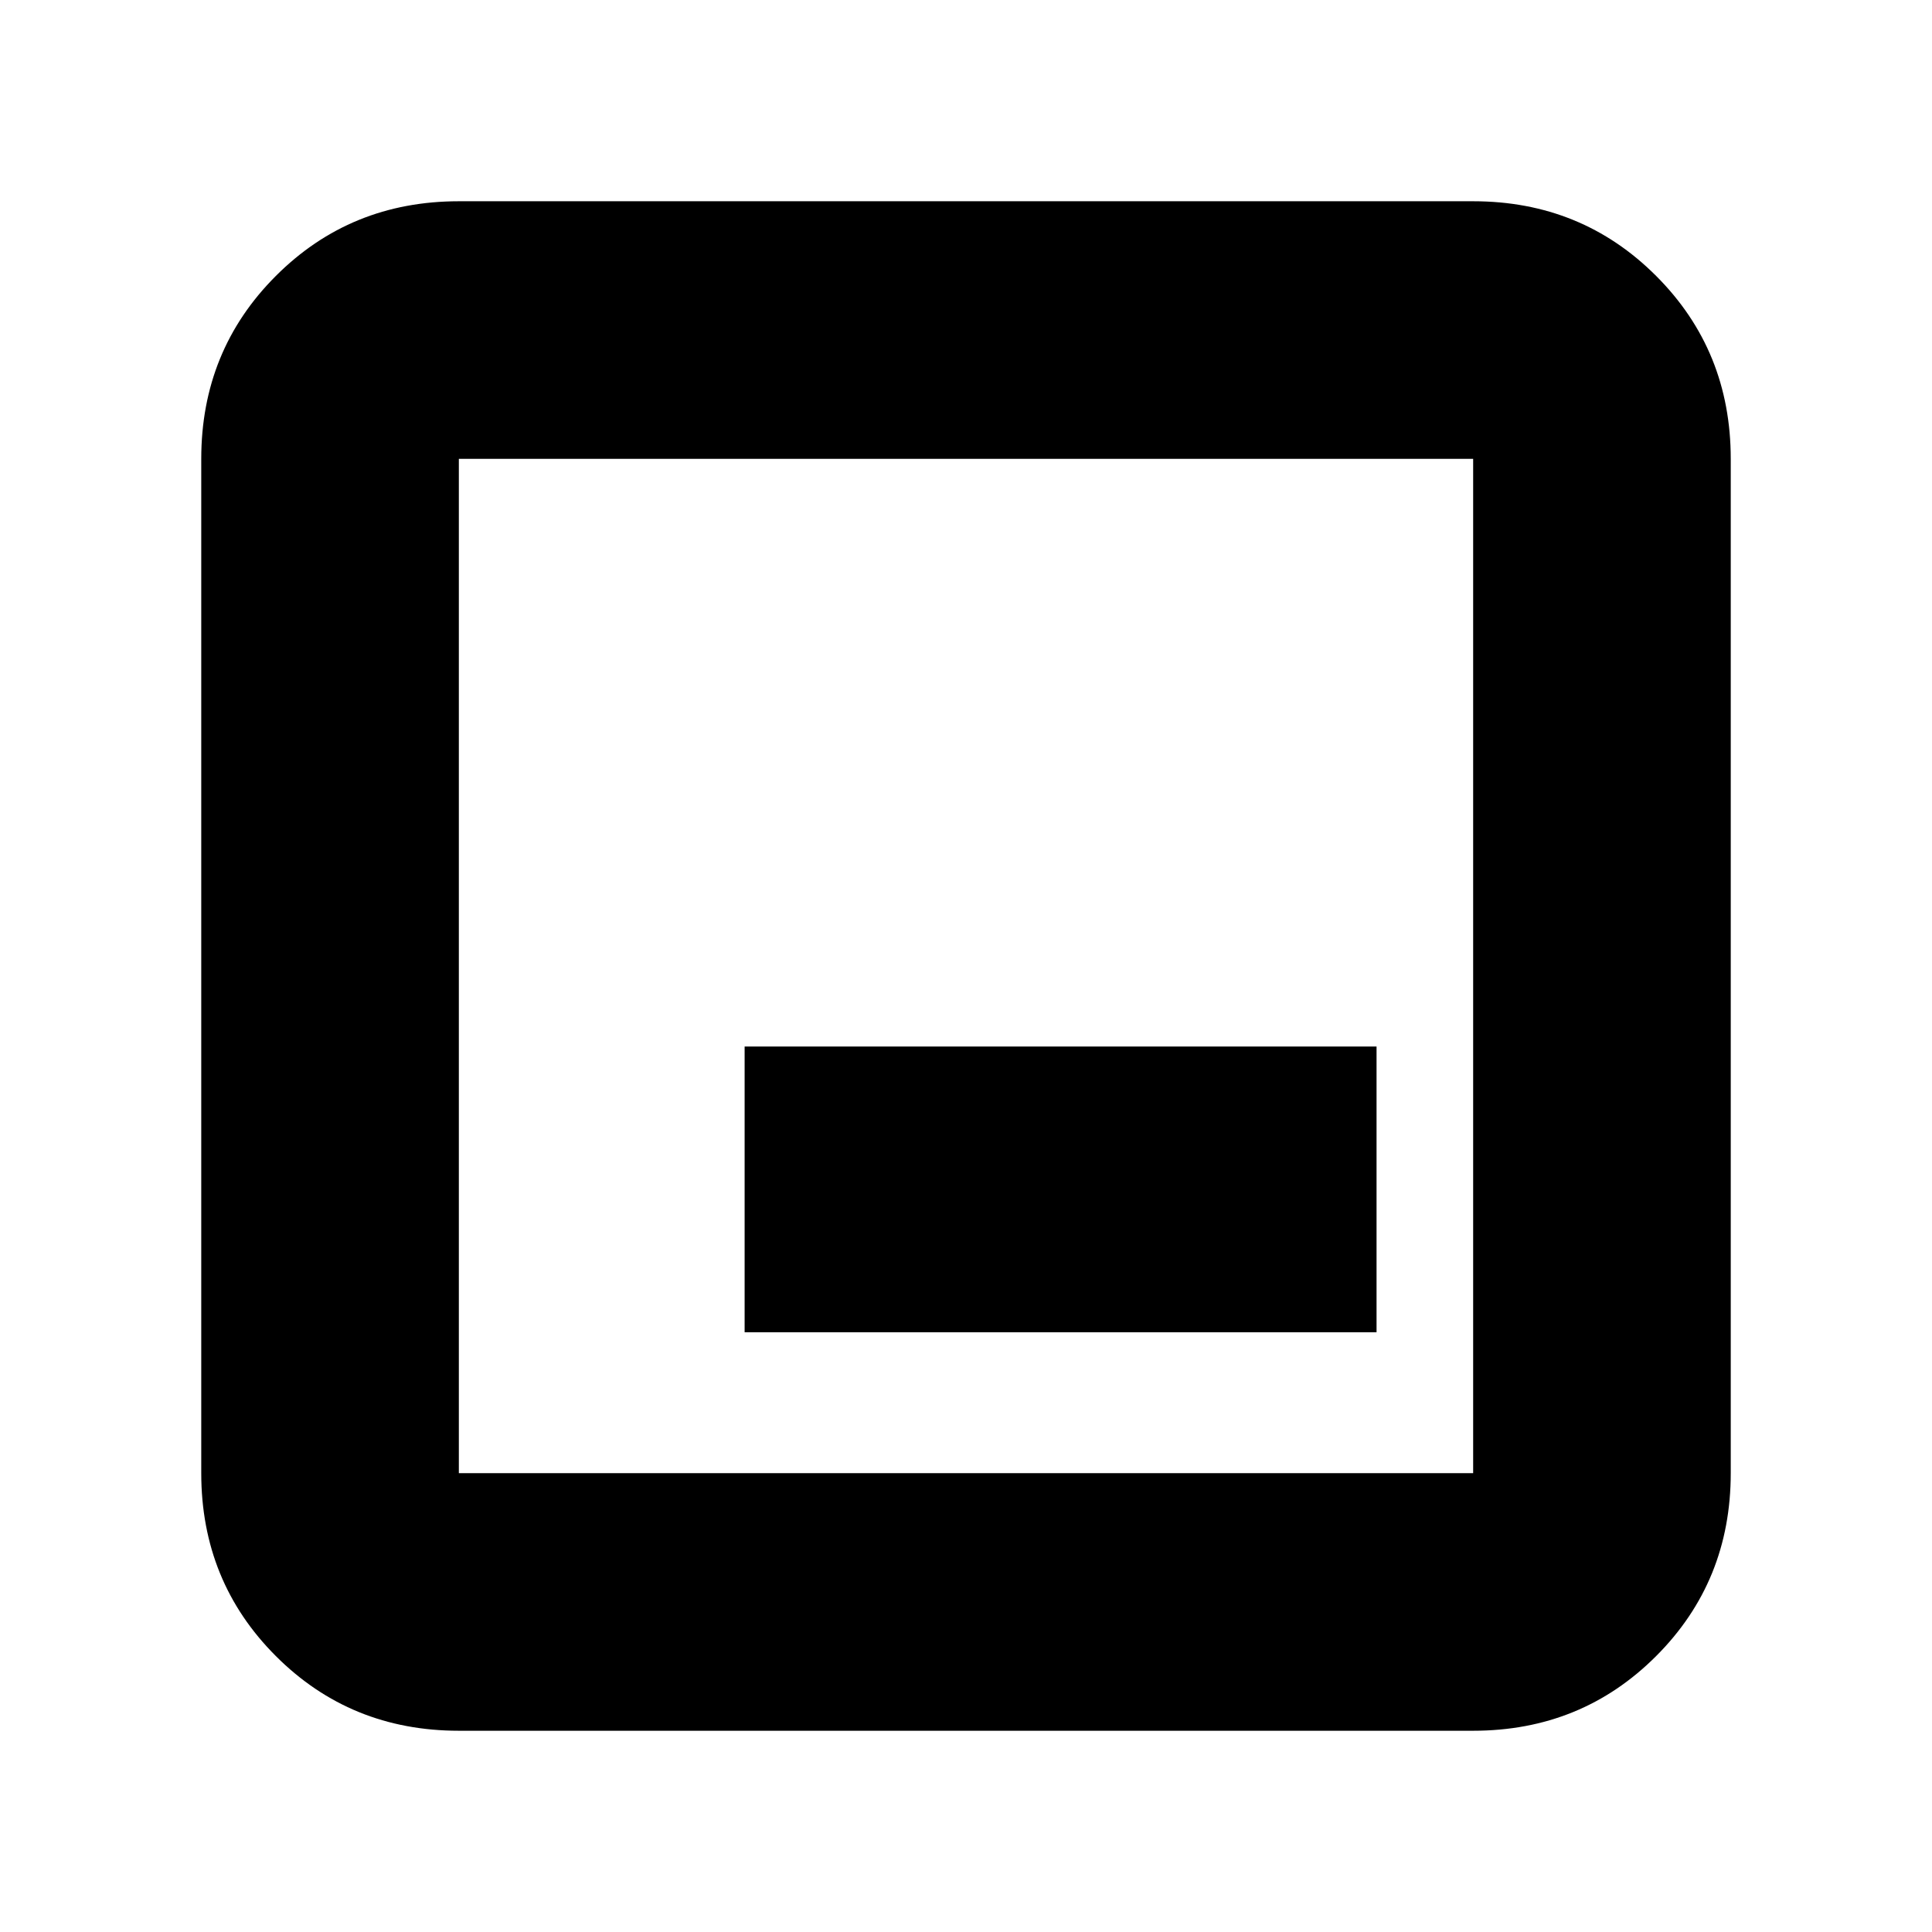 <svg xmlns="http://www.w3.org/2000/svg" height="20" viewBox="0 96 960 960" width="20"><path d="M370 758h314V616H370v142ZM228 956q-53.825 0-90.913-37.088Q100 881.825 100 828V324q0-53.825 37.087-90.912Q174.175 196 228 196h504q53.825 0 90.912 37.088Q860 270.175 860 324v504q0 53.825-37.088 90.912Q785.825 956 732 956H228Zm0-128h504V324H228v504Zm0-504v504-504Z"/></svg>